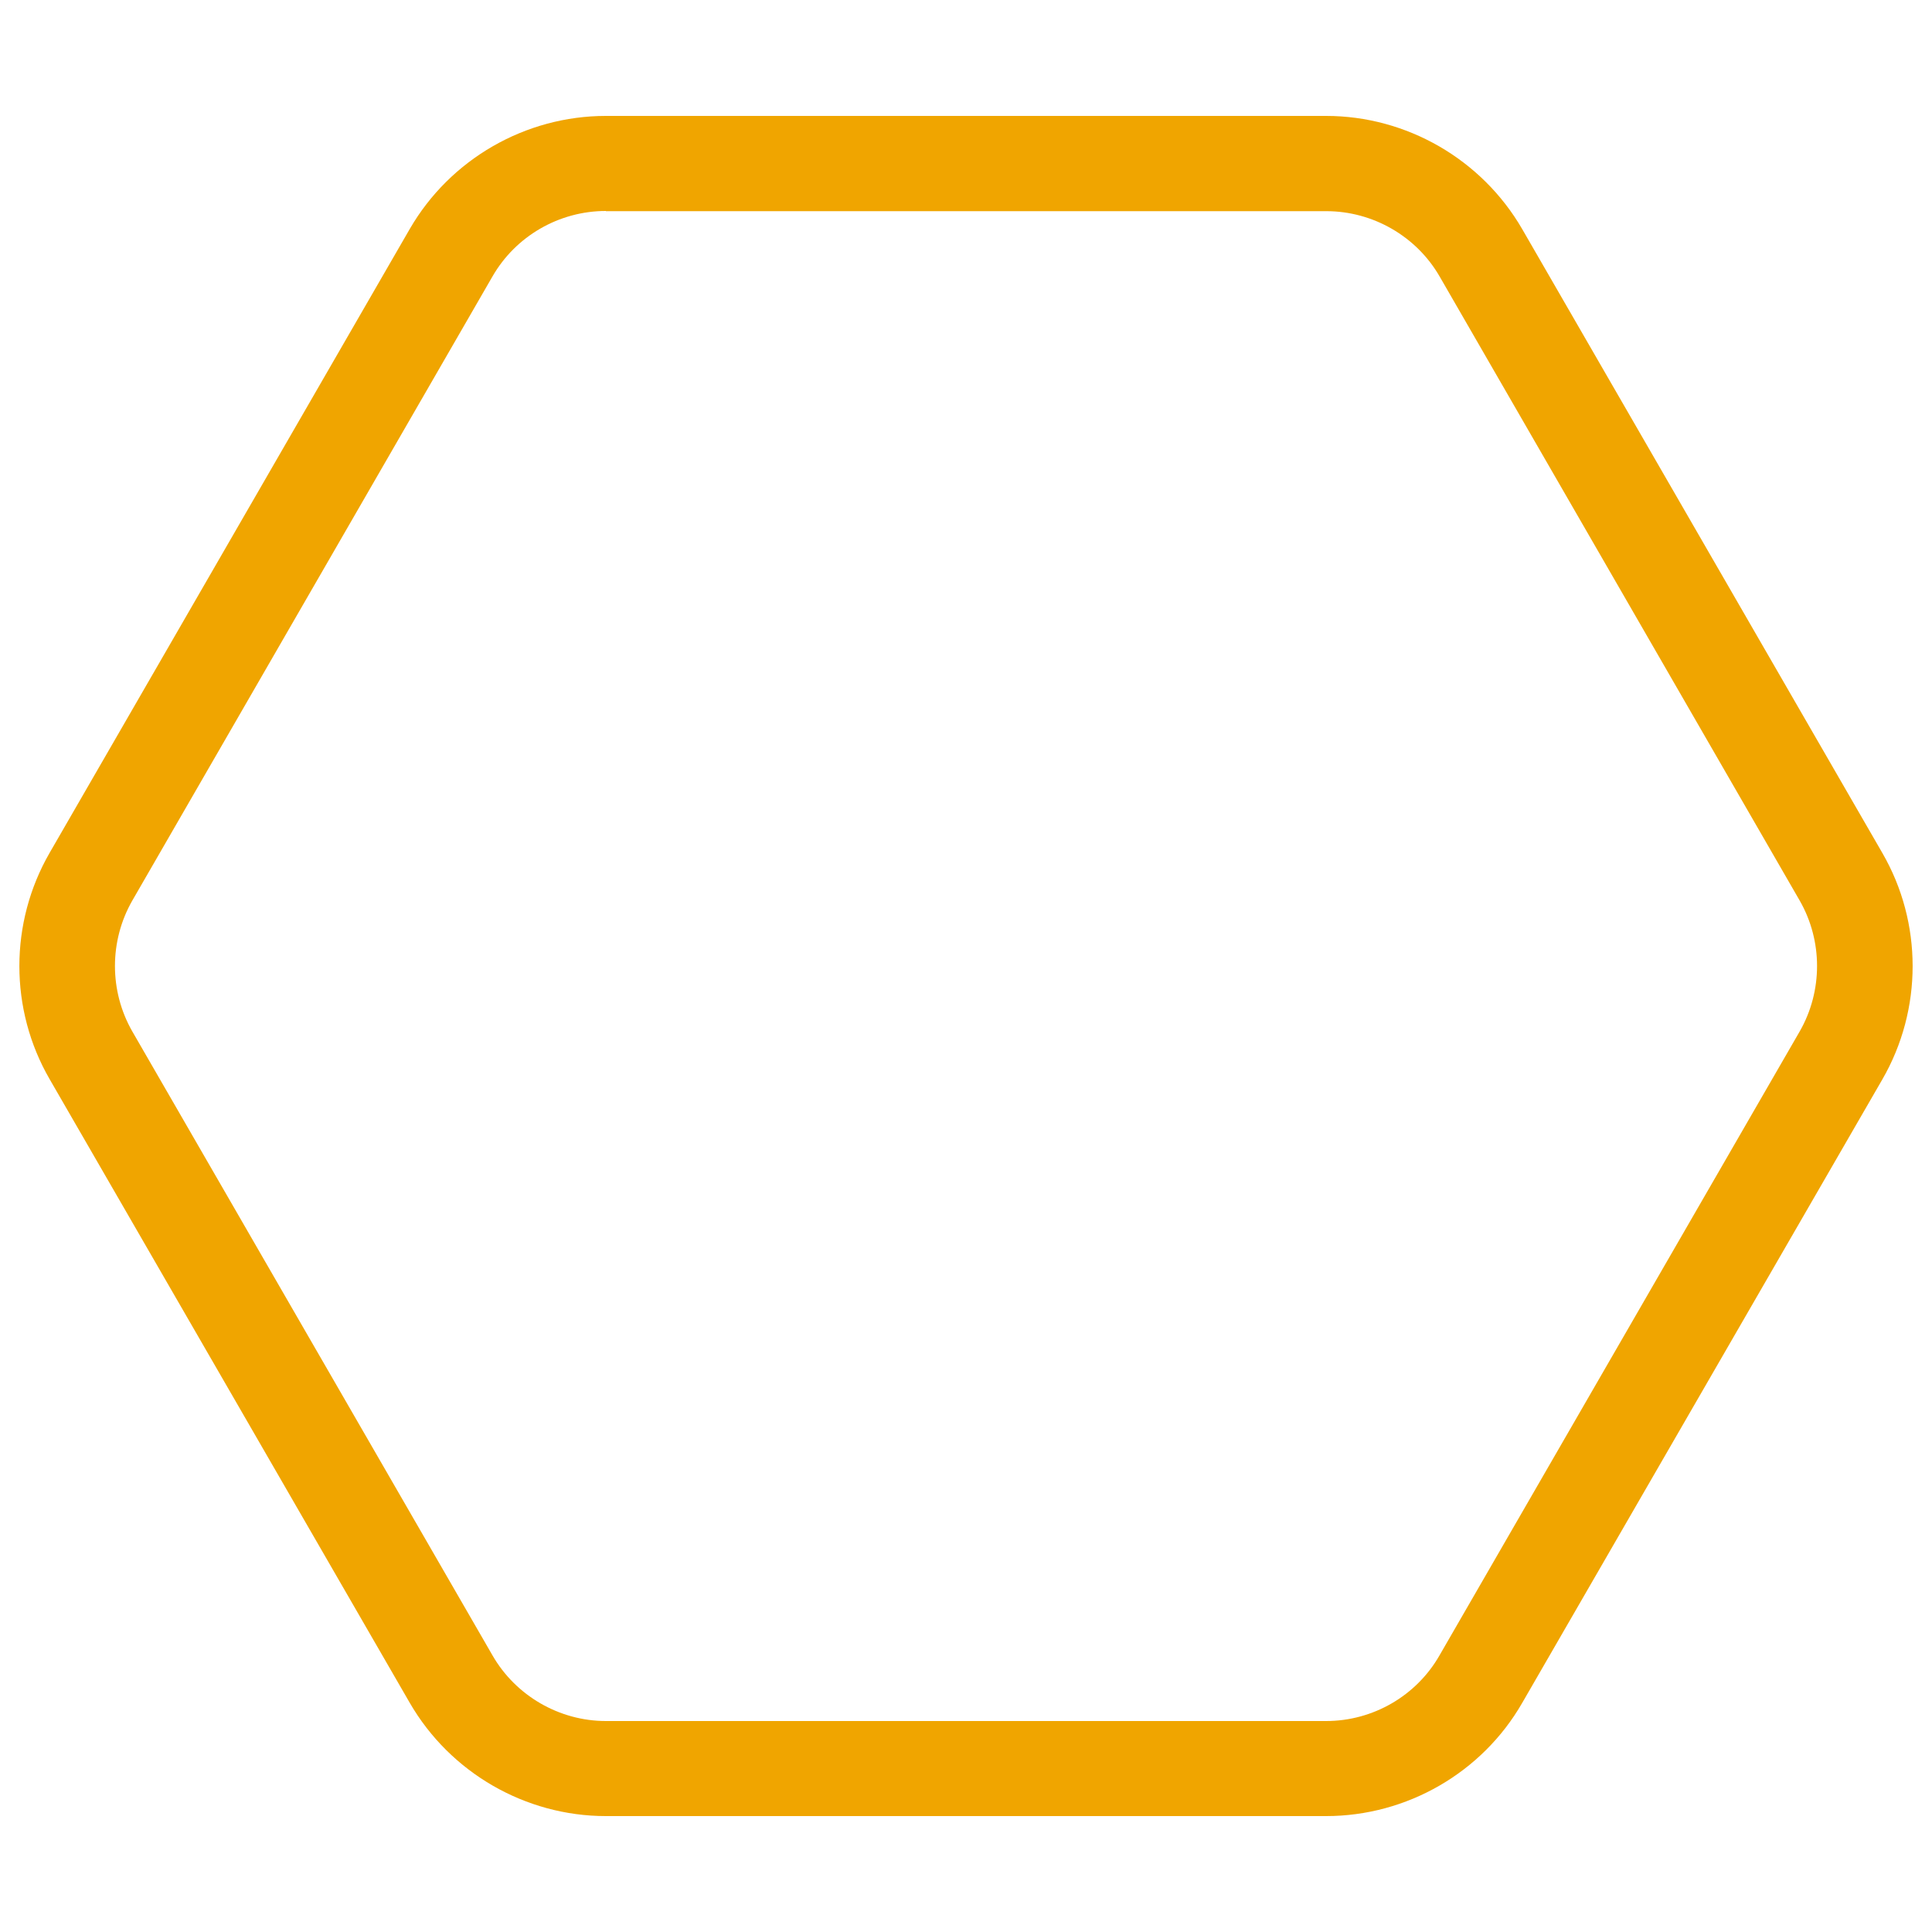 <svg xmlns="http://www.w3.org/2000/svg" x="0" y="0" viewBox="0 0 1000 1000">
    <path fill="#f0a500" d="M686.4 940H313.6c-41.7 0-80.6-22.5-101.5-58.6L25.7 558.6c-20.9-36.1-20.9-81 0-117.2l186.4-322.9C233 82.4 271.9 60 313.6 60h372.8c41.7 0 80.6 22.5 101.5 58.6l186.4 322.9c20.9 36.1 20.9 81 0 117.2L787.9 881.4c-20.8 36.2-59.8 58.6-101.5 58.6zM313.6 109.2c-24.2 0-46.7 13-58.7 33.9l-186.4 323c-12 20.9-12 46.9 0 67.8l186.4 322.9c12 20.9 34.6 34 58.7 34h372.8c24.2 0 46.7-13 58.7-34l186.4-322.9c12-20.9 12-46.9 0-67.8L745.2 143.2c-12-20.9-34.6-33.9-58.7-33.9H313.6z"></path>
</svg>